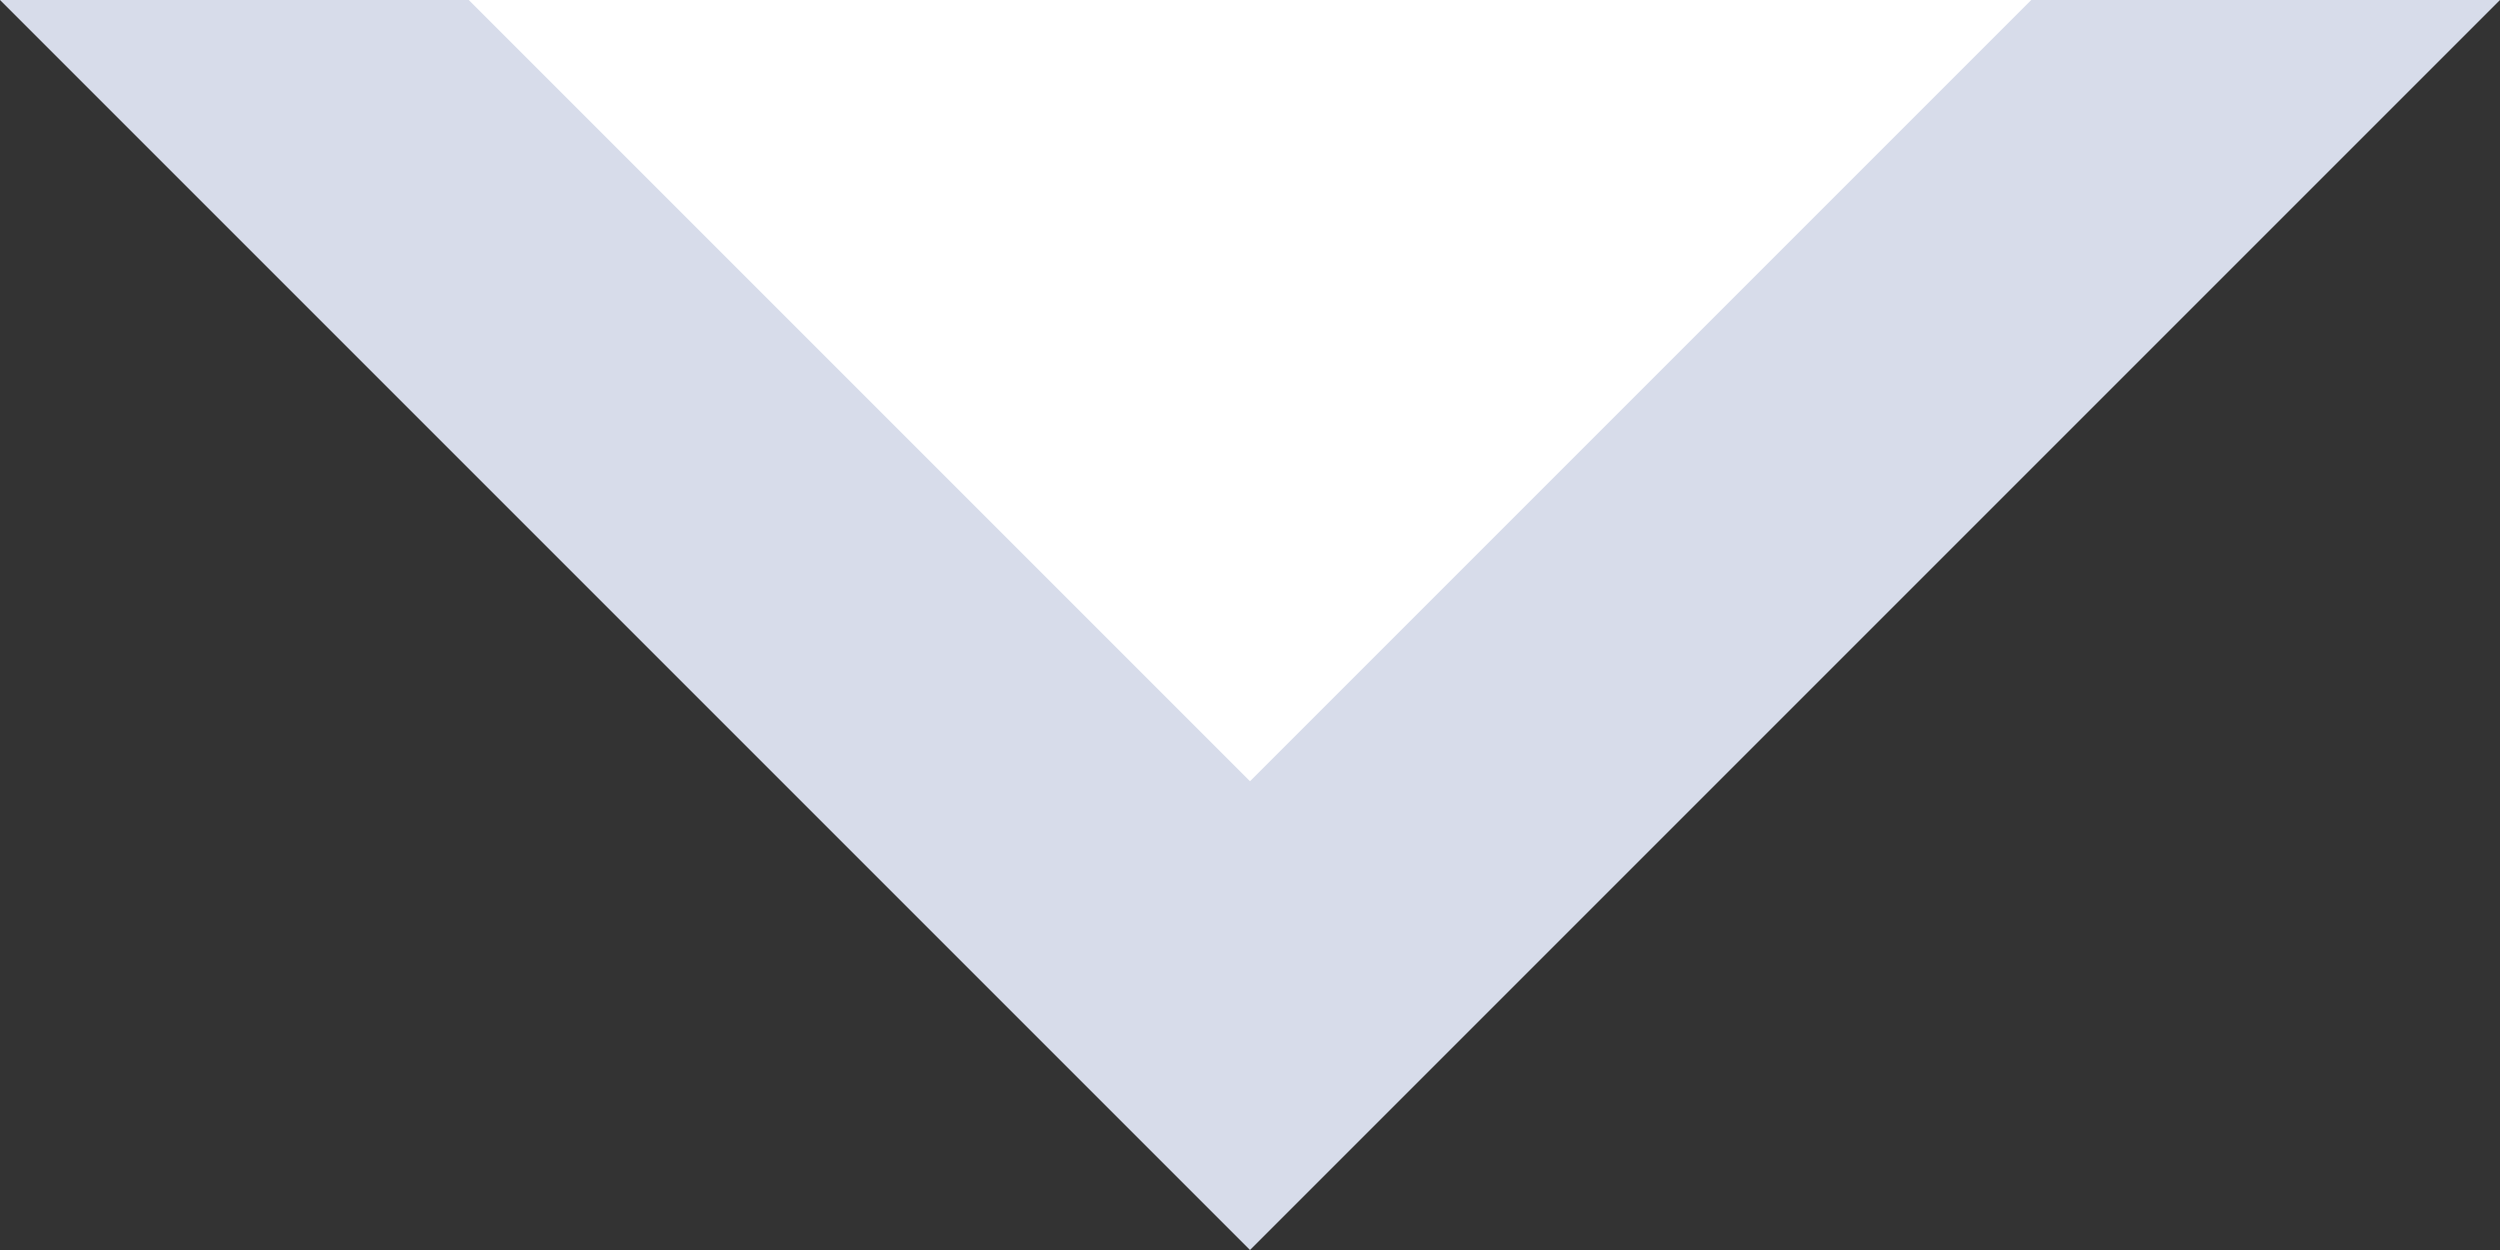 <svg width="8" height="4" viewBox="0 0 8 4" fill="none" xmlns="http://www.w3.org/2000/svg">
<rect x="0" y="0" width="8" height="4" fill="#333333" stroke="none"/>
<path d="M4 4L0 0H8L4 4Z" fill="#D7DCEA"/>
<path d="M4 2.5L1.5 0H6.5L4 2.5Z" fill="white"/>
</svg>
